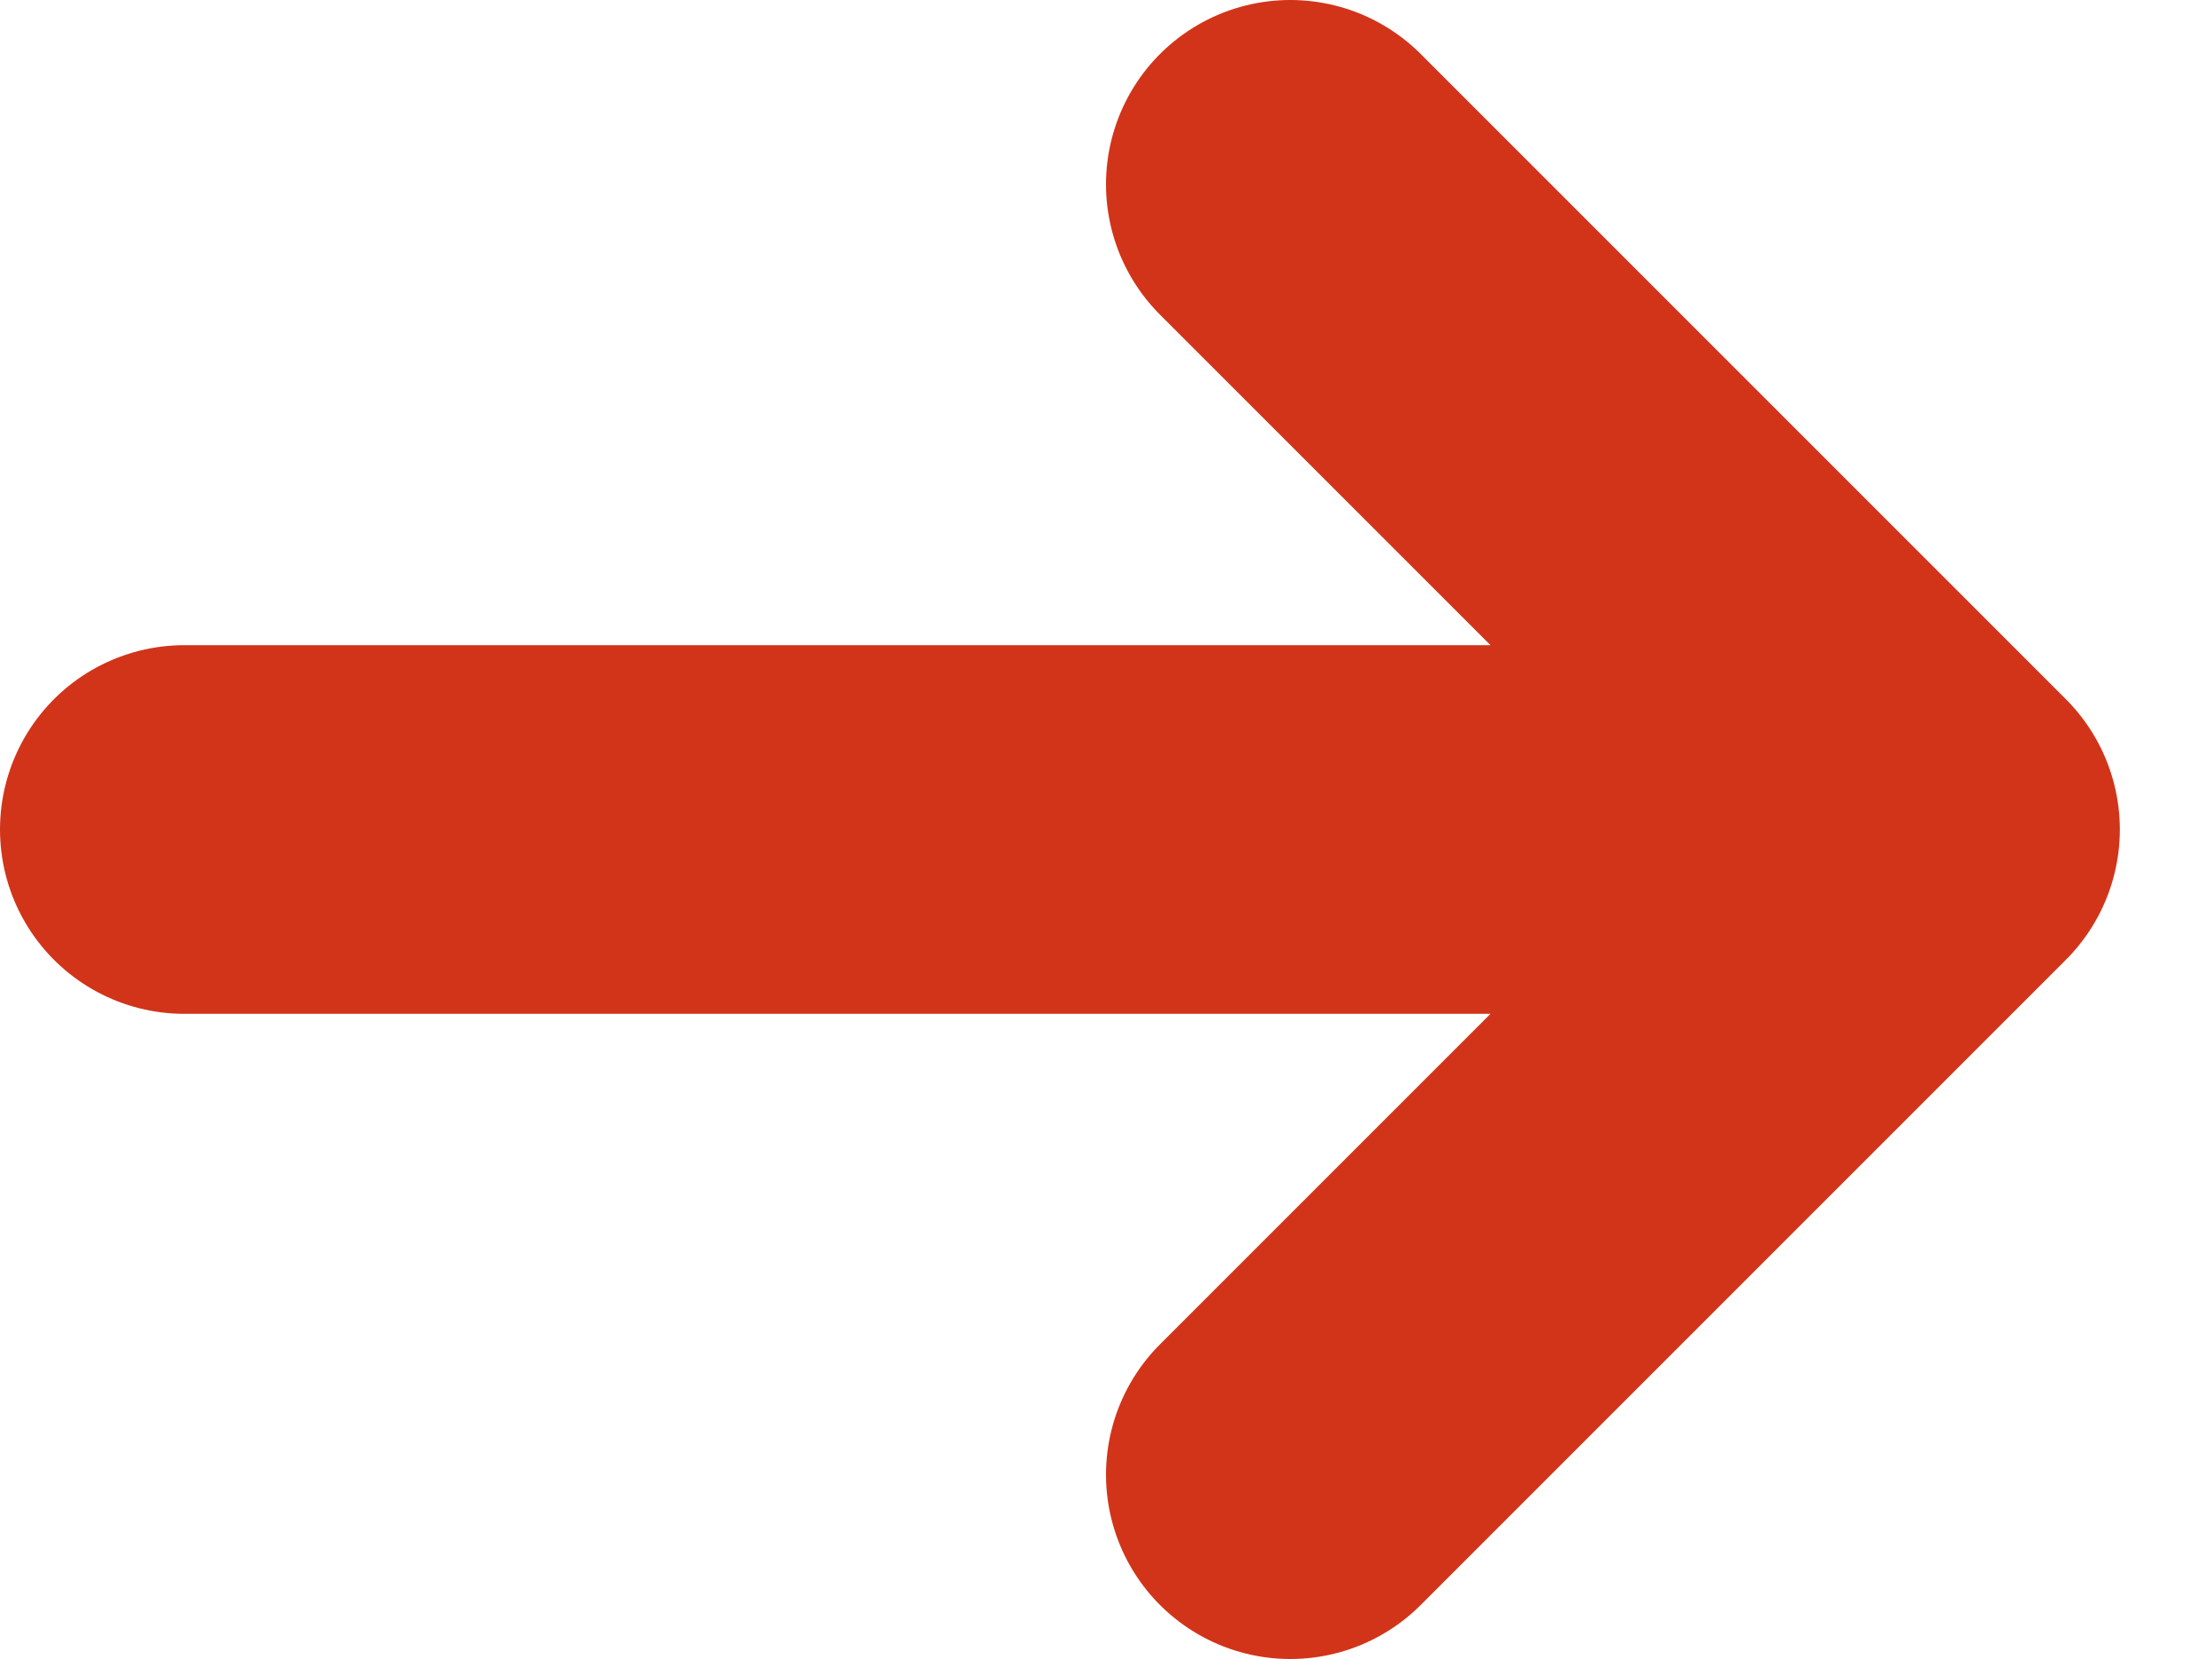 <svg width="12" height="9" viewBox="0 0 12 9" fill="none" xmlns="http://www.w3.org/2000/svg">
<path d="M1 4.5H10.5M10.5 4.5L7 1M10.5 4.5L7 8" stroke="#D23419" stroke-width="2" stroke-linecap="round" stroke-linejoin="round"/>
</svg>
